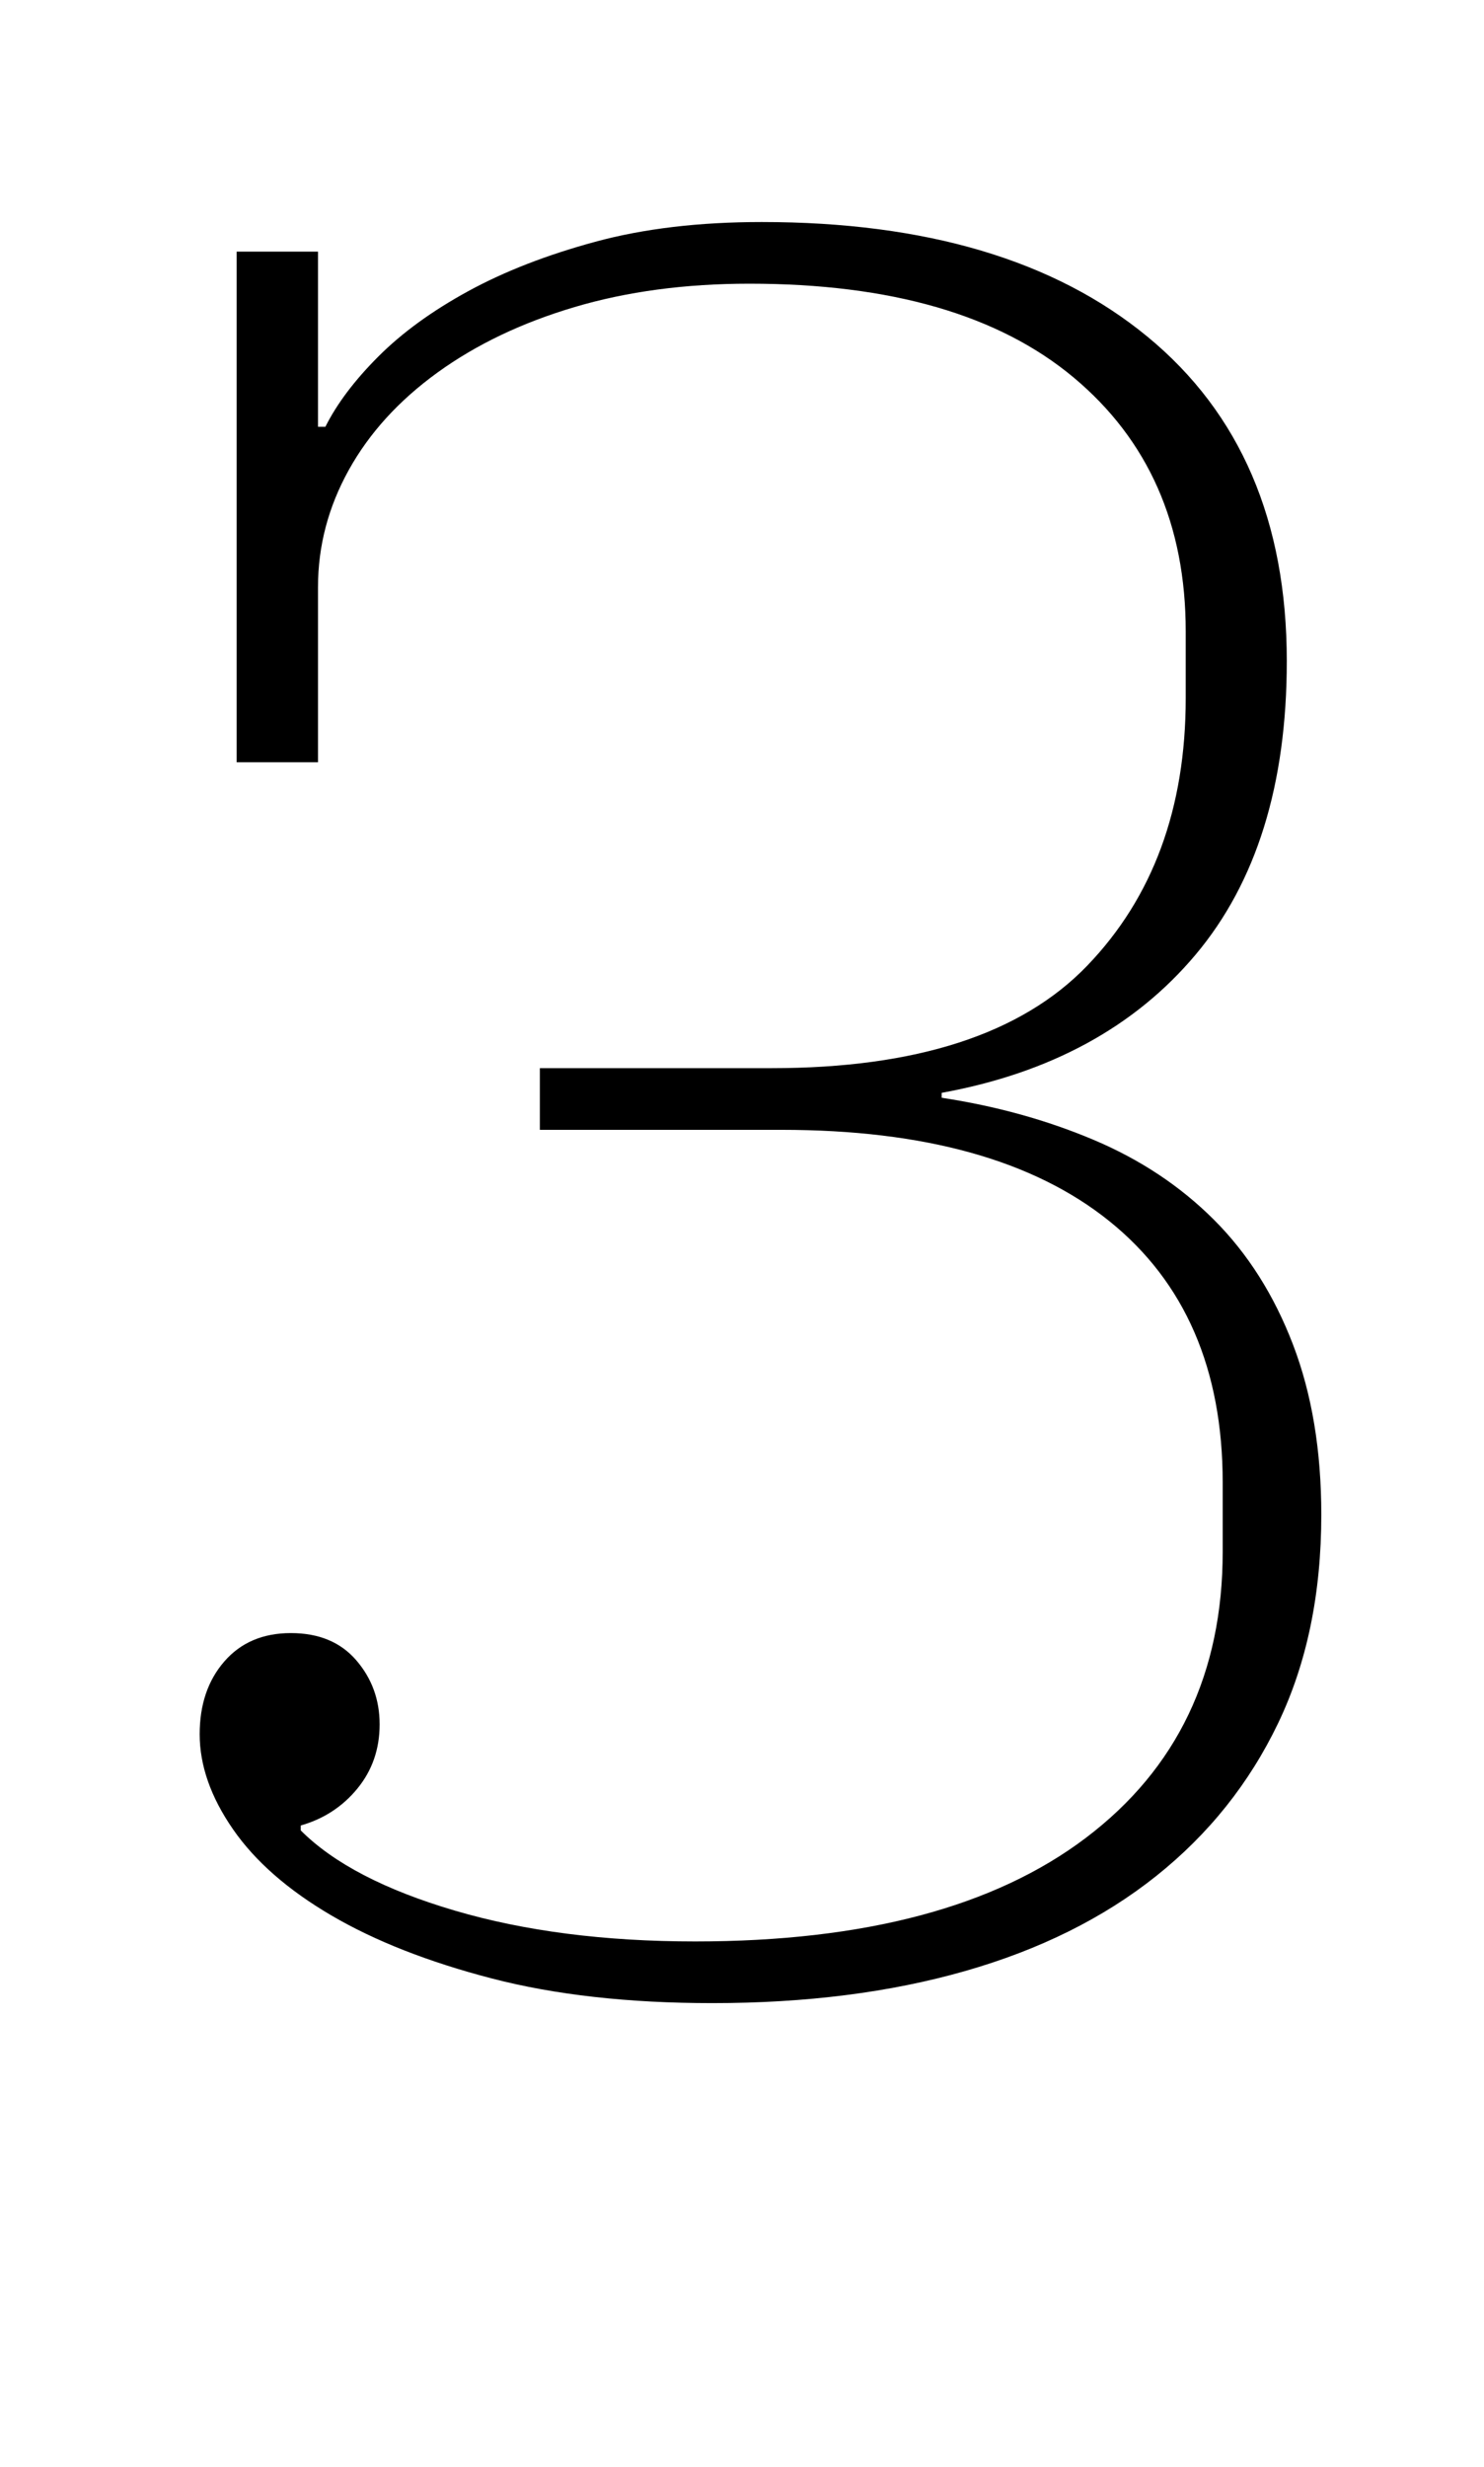 <?xml version="1.0" standalone="no"?>
<!DOCTYPE svg PUBLIC "-//W3C//DTD SVG 1.1//EN" "http://www.w3.org/Graphics/SVG/1.1/DTD/svg11.dtd" >
<svg xmlns="http://www.w3.org/2000/svg" xmlns:xlink="http://www.w3.org/1999/xlink" version="1.1" viewBox="-10 0 602 1000">
  <g transform="matrix(1 0 0 -1 0 800)">
   <path fill="currentColor"
d="M279 -12q-51 0 -89.5 10t-65 25.5t-40 35t-13.5 38.5q0 18 10 29.5t27 11.5t26.5 -11t9.5 -26t-9 -26t-23 -15v-2q20 -20 62.5 -32.5t97.5 -12.5q103 0 158.5 42t55.5 116v28q0 69 -46 106t-133 37h-98v25h94q88 0 128 41.5t40 108.5v27q0 65 -45.5 103t-131.5 38
q-39 0 -71 -9.5t-55.5 -26.5t-36 -39.5t-12.5 -47.5v-71h-33v207h33v-71h3q7 14 21.5 28.5t36.5 26.5t51.5 20t67.5 8q100 0 156.5 -46.5t56.5 -131.5q0 -75 -37 -119t-103 -56v-2q33 -5 61.5 -17t49 -32.5t32 -50.5t11.5 -69q0 -48 -17.5 -84.5t-49.5 -62t-77.5 -38.5
t-102.5 -13z" />
  </g>

</svg>
